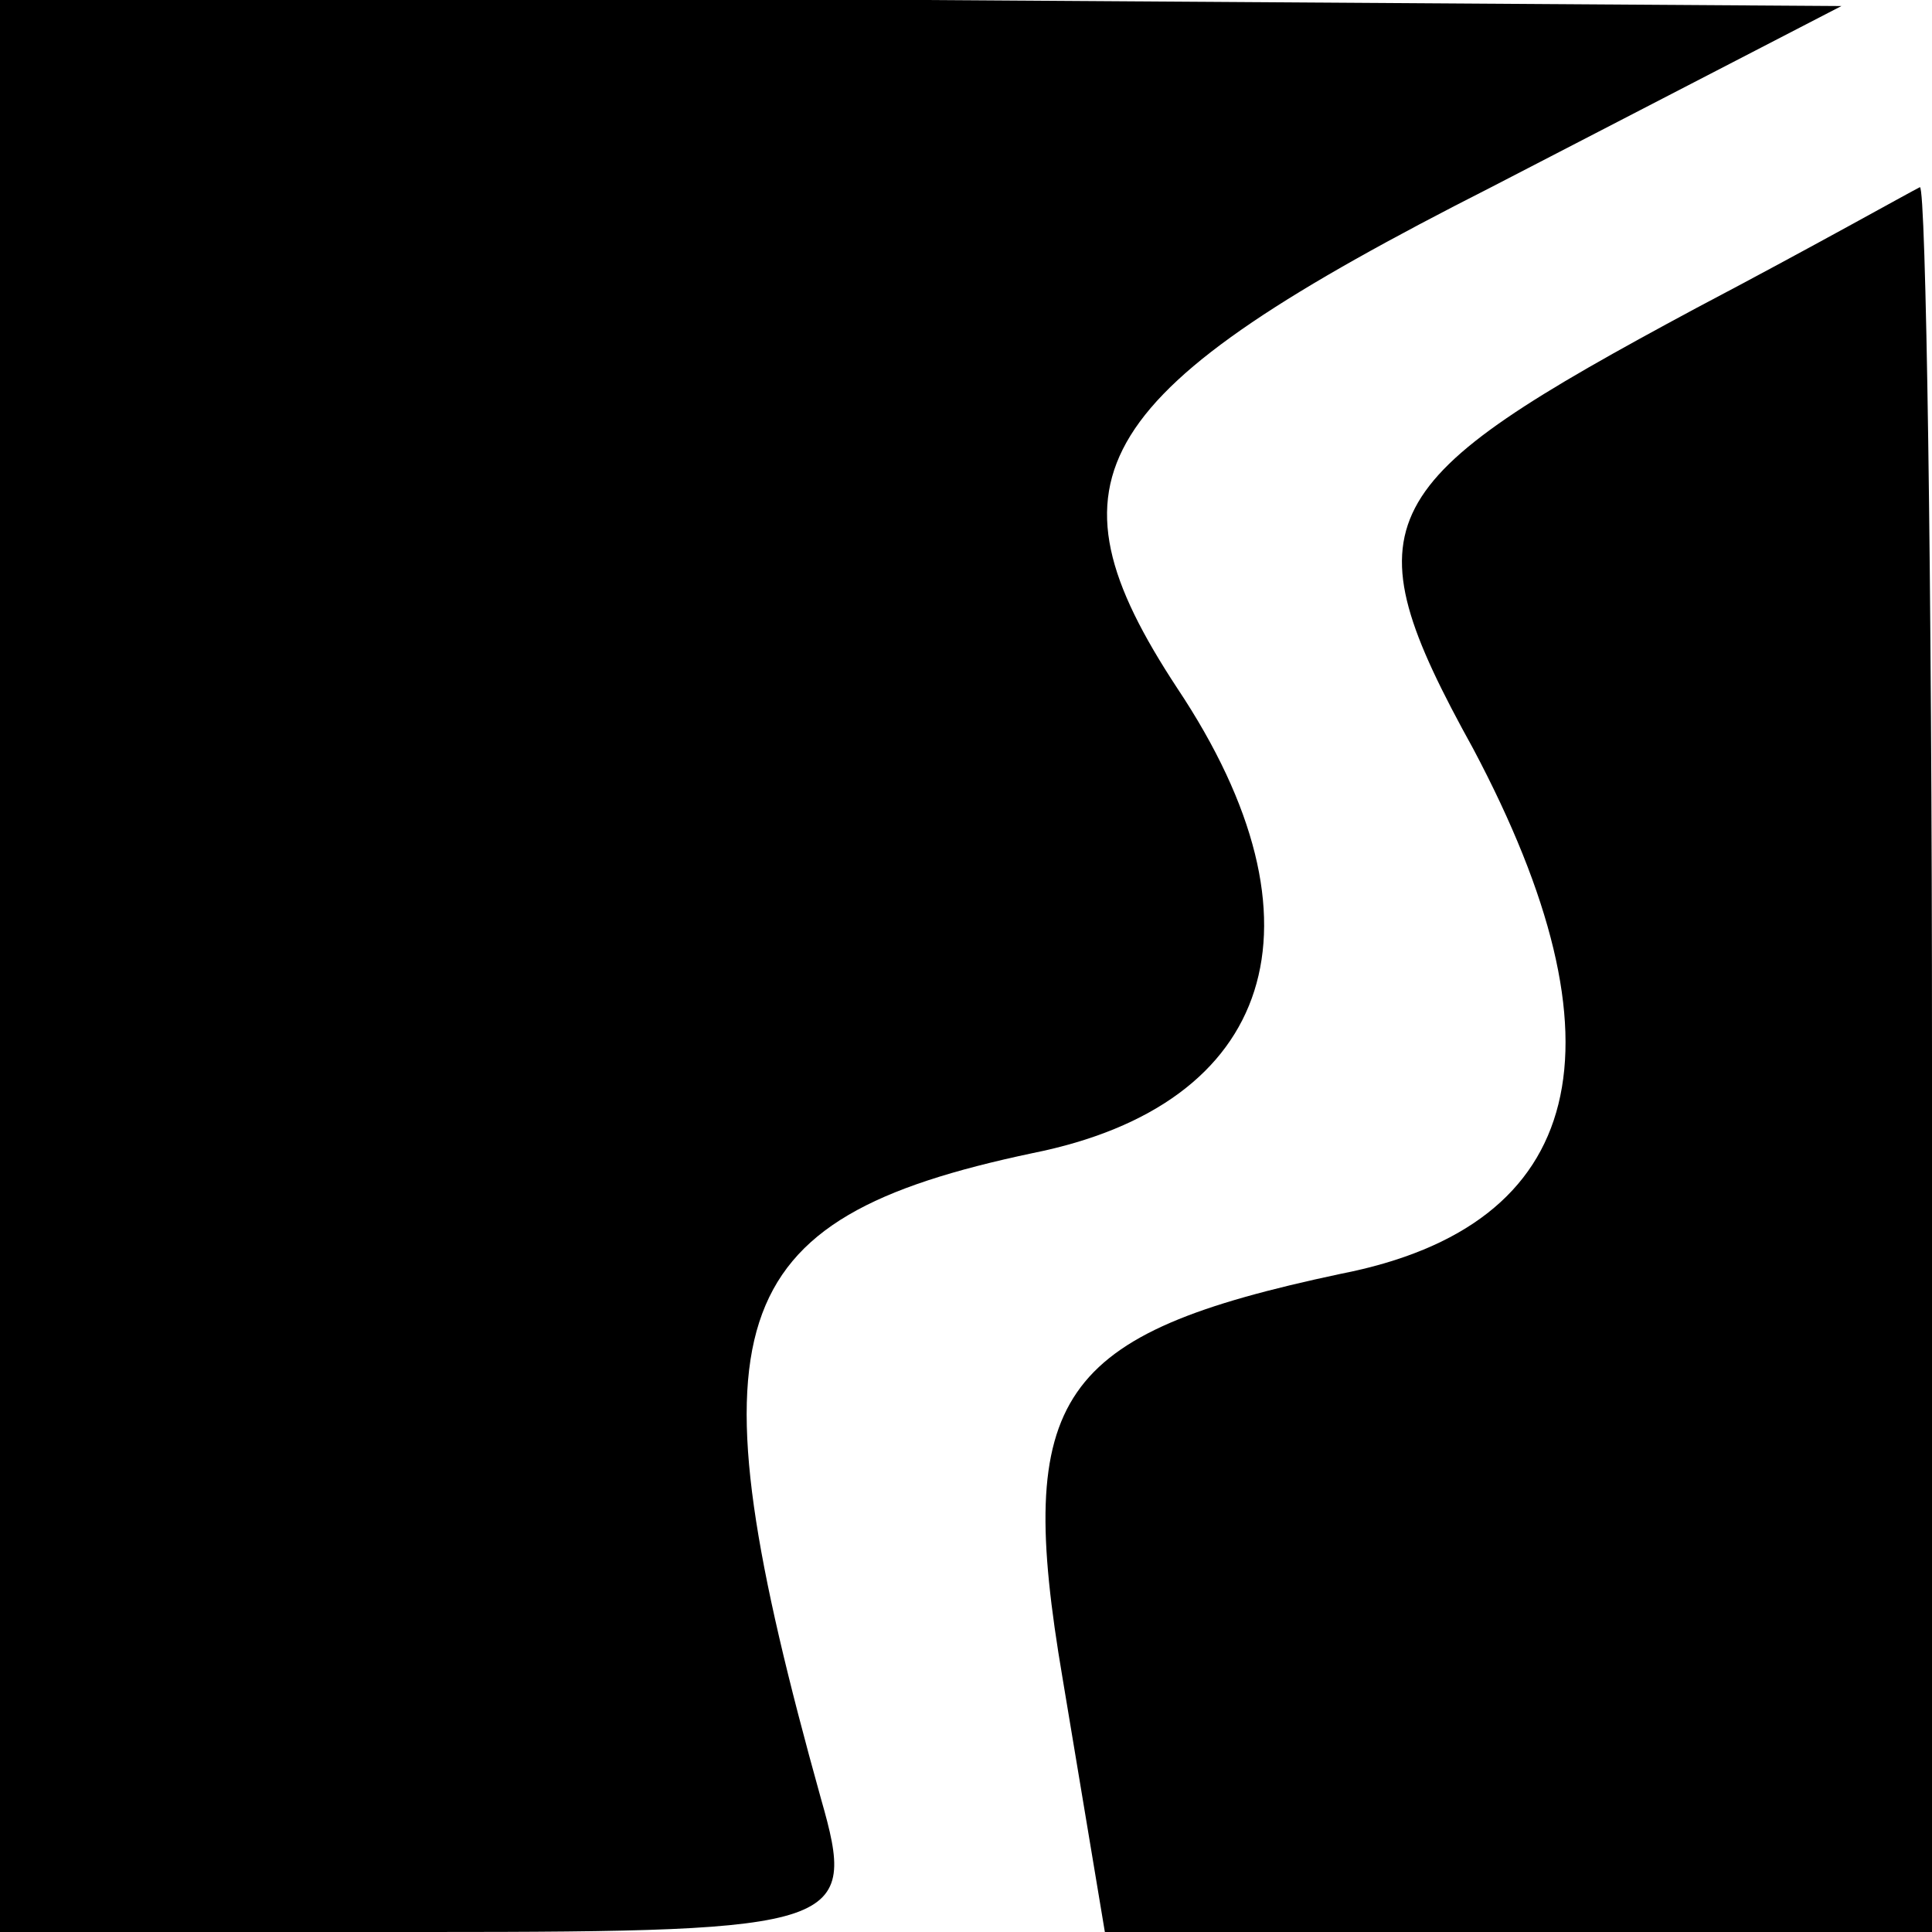 <?xml version="1.0" standalone="no"?>
<!DOCTYPE svg PUBLIC "-//W3C//DTD SVG 20010904//EN"
 "http://www.w3.org/TR/2001/REC-SVG-20010904/DTD/svg10.dtd">
<svg version="1.0" xmlns="http://www.w3.org/2000/svg"
 width="32pt" height="32pt" viewBox="0 0 32 32"
 preserveAspectRatio="xMidYMid meet">
<g transform="translate(0,32) scale(0.1,-0.1)"
fill="#000000" stroke="none">
<path fill="#000000" stroke="none" d="M0 160 l0 -160 71 0 c69 0 71 1 65 22
-22 79 -17 96 35 107 40 8 50 38 24 77 -23 35 -15 49 52 83 l58 30 -152 1
-153 0 0 -160z"/>
<path fill="#000000" stroke="none" d="M281 269 c-54 -29 -58 -35 -37 -73 26
-49 19 -79 -22 -87 -47 -10 -54 -20 -46 -67 l7 -42 68 0 69 0 0 145 c0 80 -1
144 -2 144 -2 -1 -18 -10 -37 -20z"/>
</g>
</svg>
